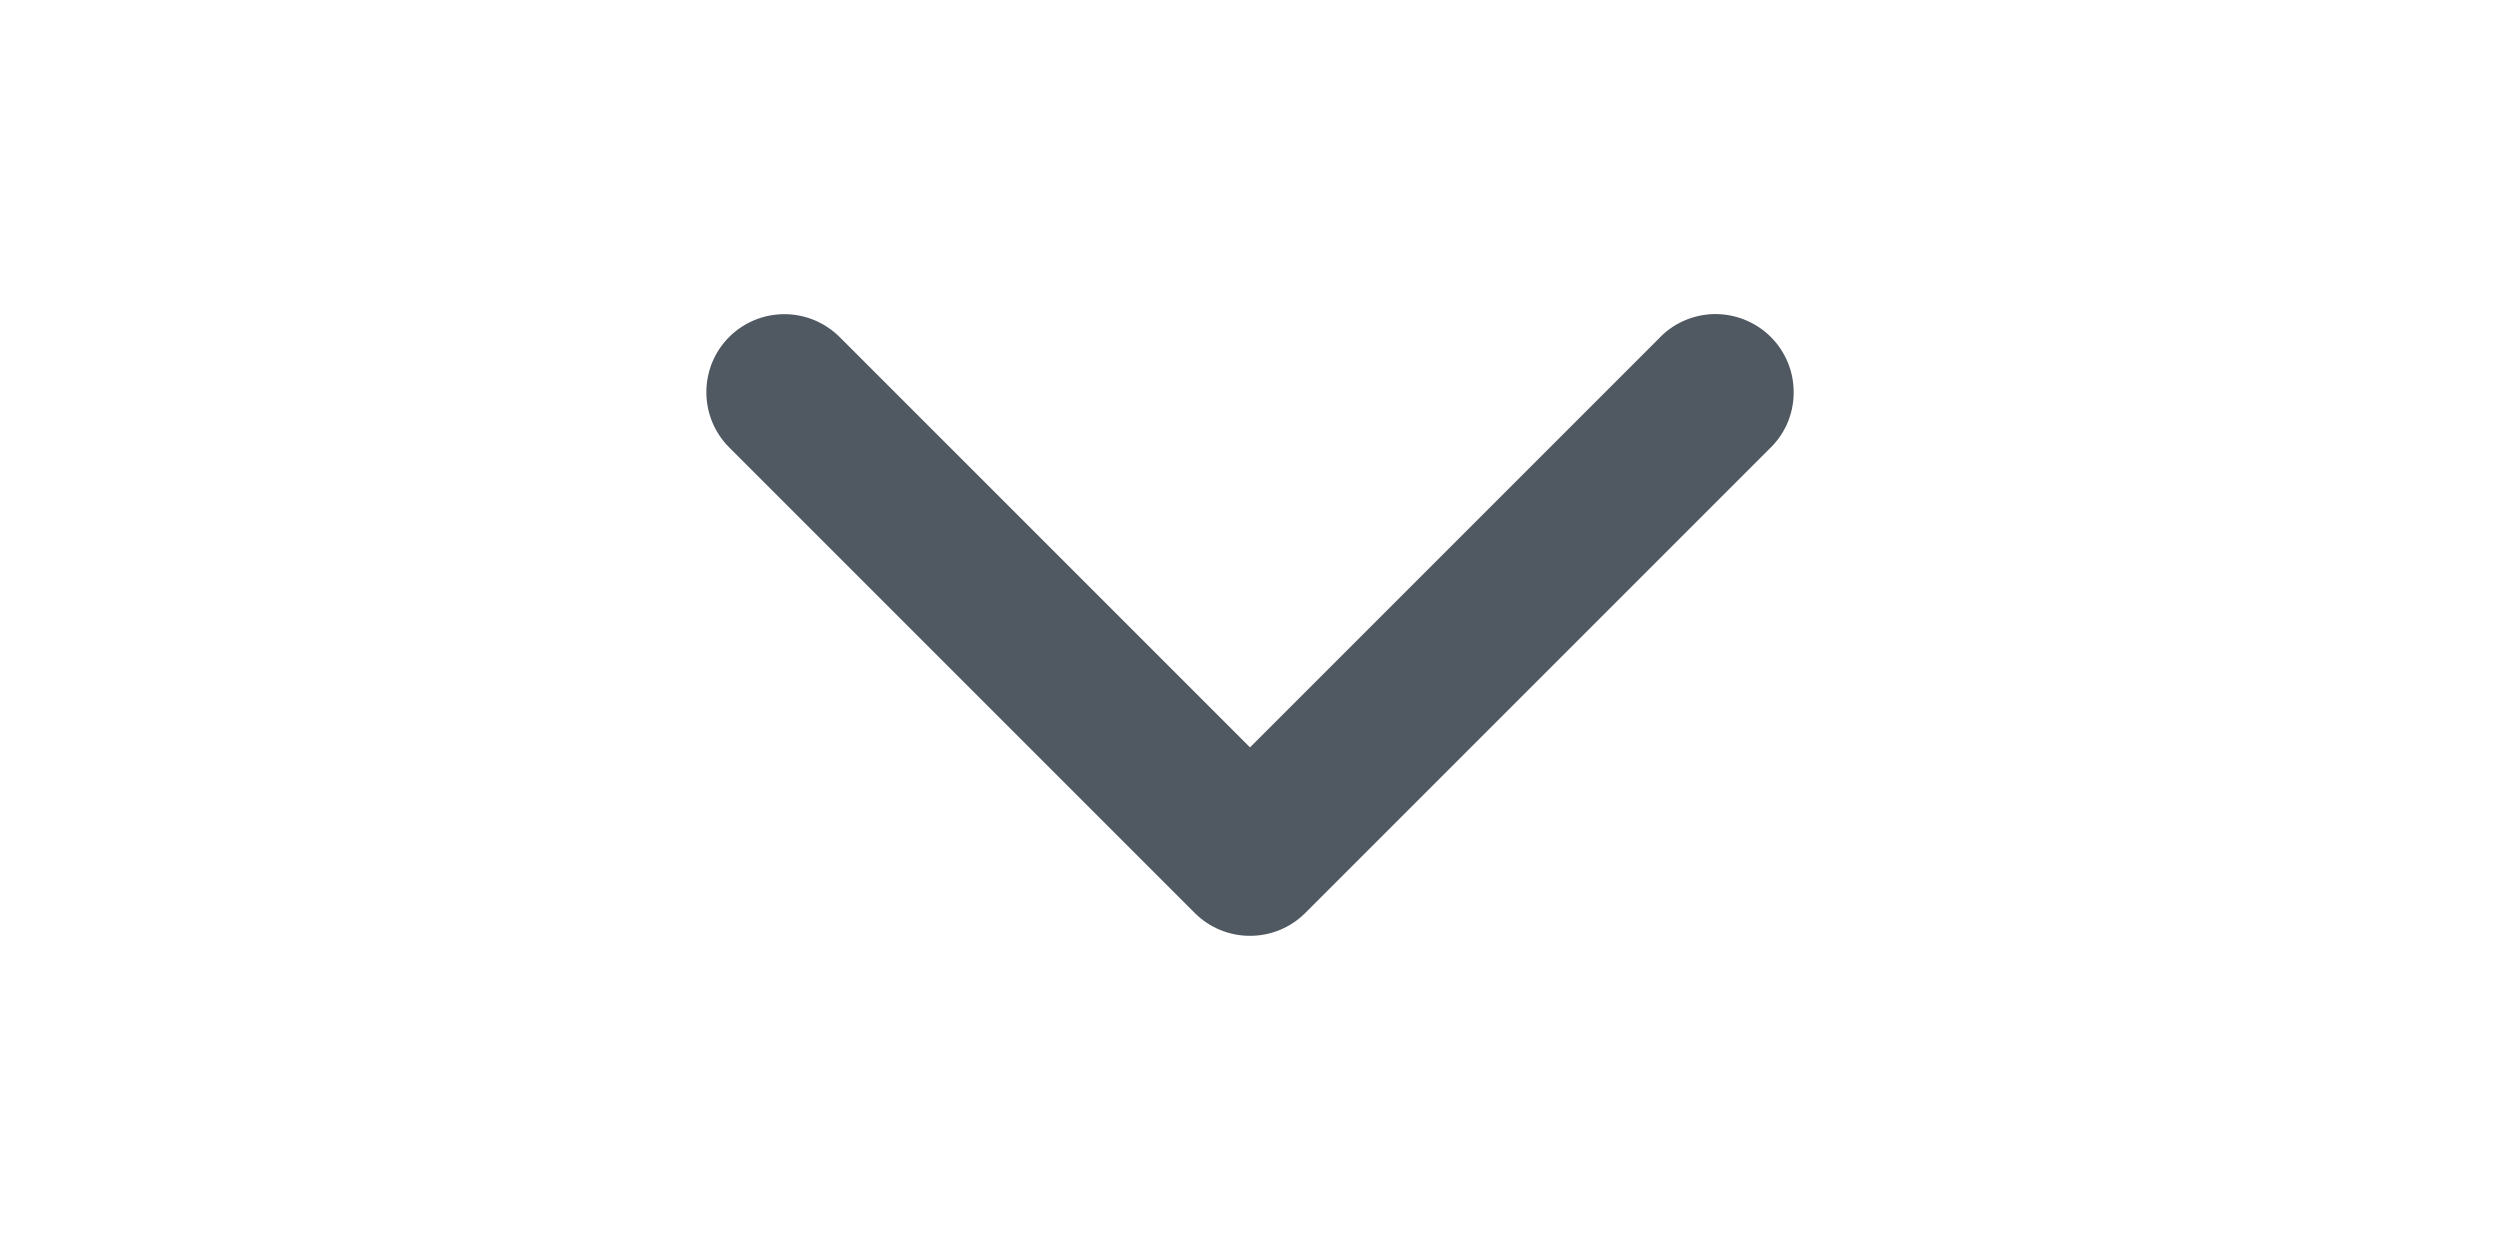 <?xml version="1.0" encoding="UTF-8" standalone="no"?>
<!--

    Copyright (C) 2017-2019 Dremio Corporation

    Licensed under the Apache License, Version 2.0 (the "License");
    you may not use this file except in compliance with the License.
    You may obtain a copy of the License at

        http://www.apache.org/licenses/LICENSE-2.0

    Unless required by applicable law or agreed to in writing, software
    distributed under the License is distributed on an "AS IS" BASIS,
    WITHOUT WARRANTIES OR CONDITIONS OF ANY KIND, either express or implied.
    See the License for the specific language governing permissions and
    limitations under the License.

-->
<svg width="24" height="12" viewBox="0 0 24 12" fill="none" xmlns="http://www.w3.org/2000/svg">
  <path d="M7.53 3.016C7.331 3.016 7.14 3.095 7 3.235C6.859 3.376 6.781 3.566 6.781 3.765C6.781 3.964 6.859 4.154 7 4.295L11.47 8.765C11.611 8.906 11.801 8.984 12 8.984C12.199 8.984 12.389 8.906 12.53 8.765L16.981 4.314C17.055 4.245 17.114 4.163 17.155 4.071C17.196 3.979 17.218 3.879 17.219 3.779C17.221 3.678 17.203 3.578 17.165 3.484C17.127 3.391 17.071 3.306 17 3.235C16.929 3.164 16.844 3.108 16.75 3.07C16.657 3.032 16.557 3.014 16.456 3.015C16.356 3.017 16.256 3.039 16.164 3.08C16.072 3.121 15.989 3.18 15.921 3.254L12 7.175L8.06 3.235C7.919 3.095 7.729 3.016 7.53 3.016Z" fill="#505862"/>
</svg>